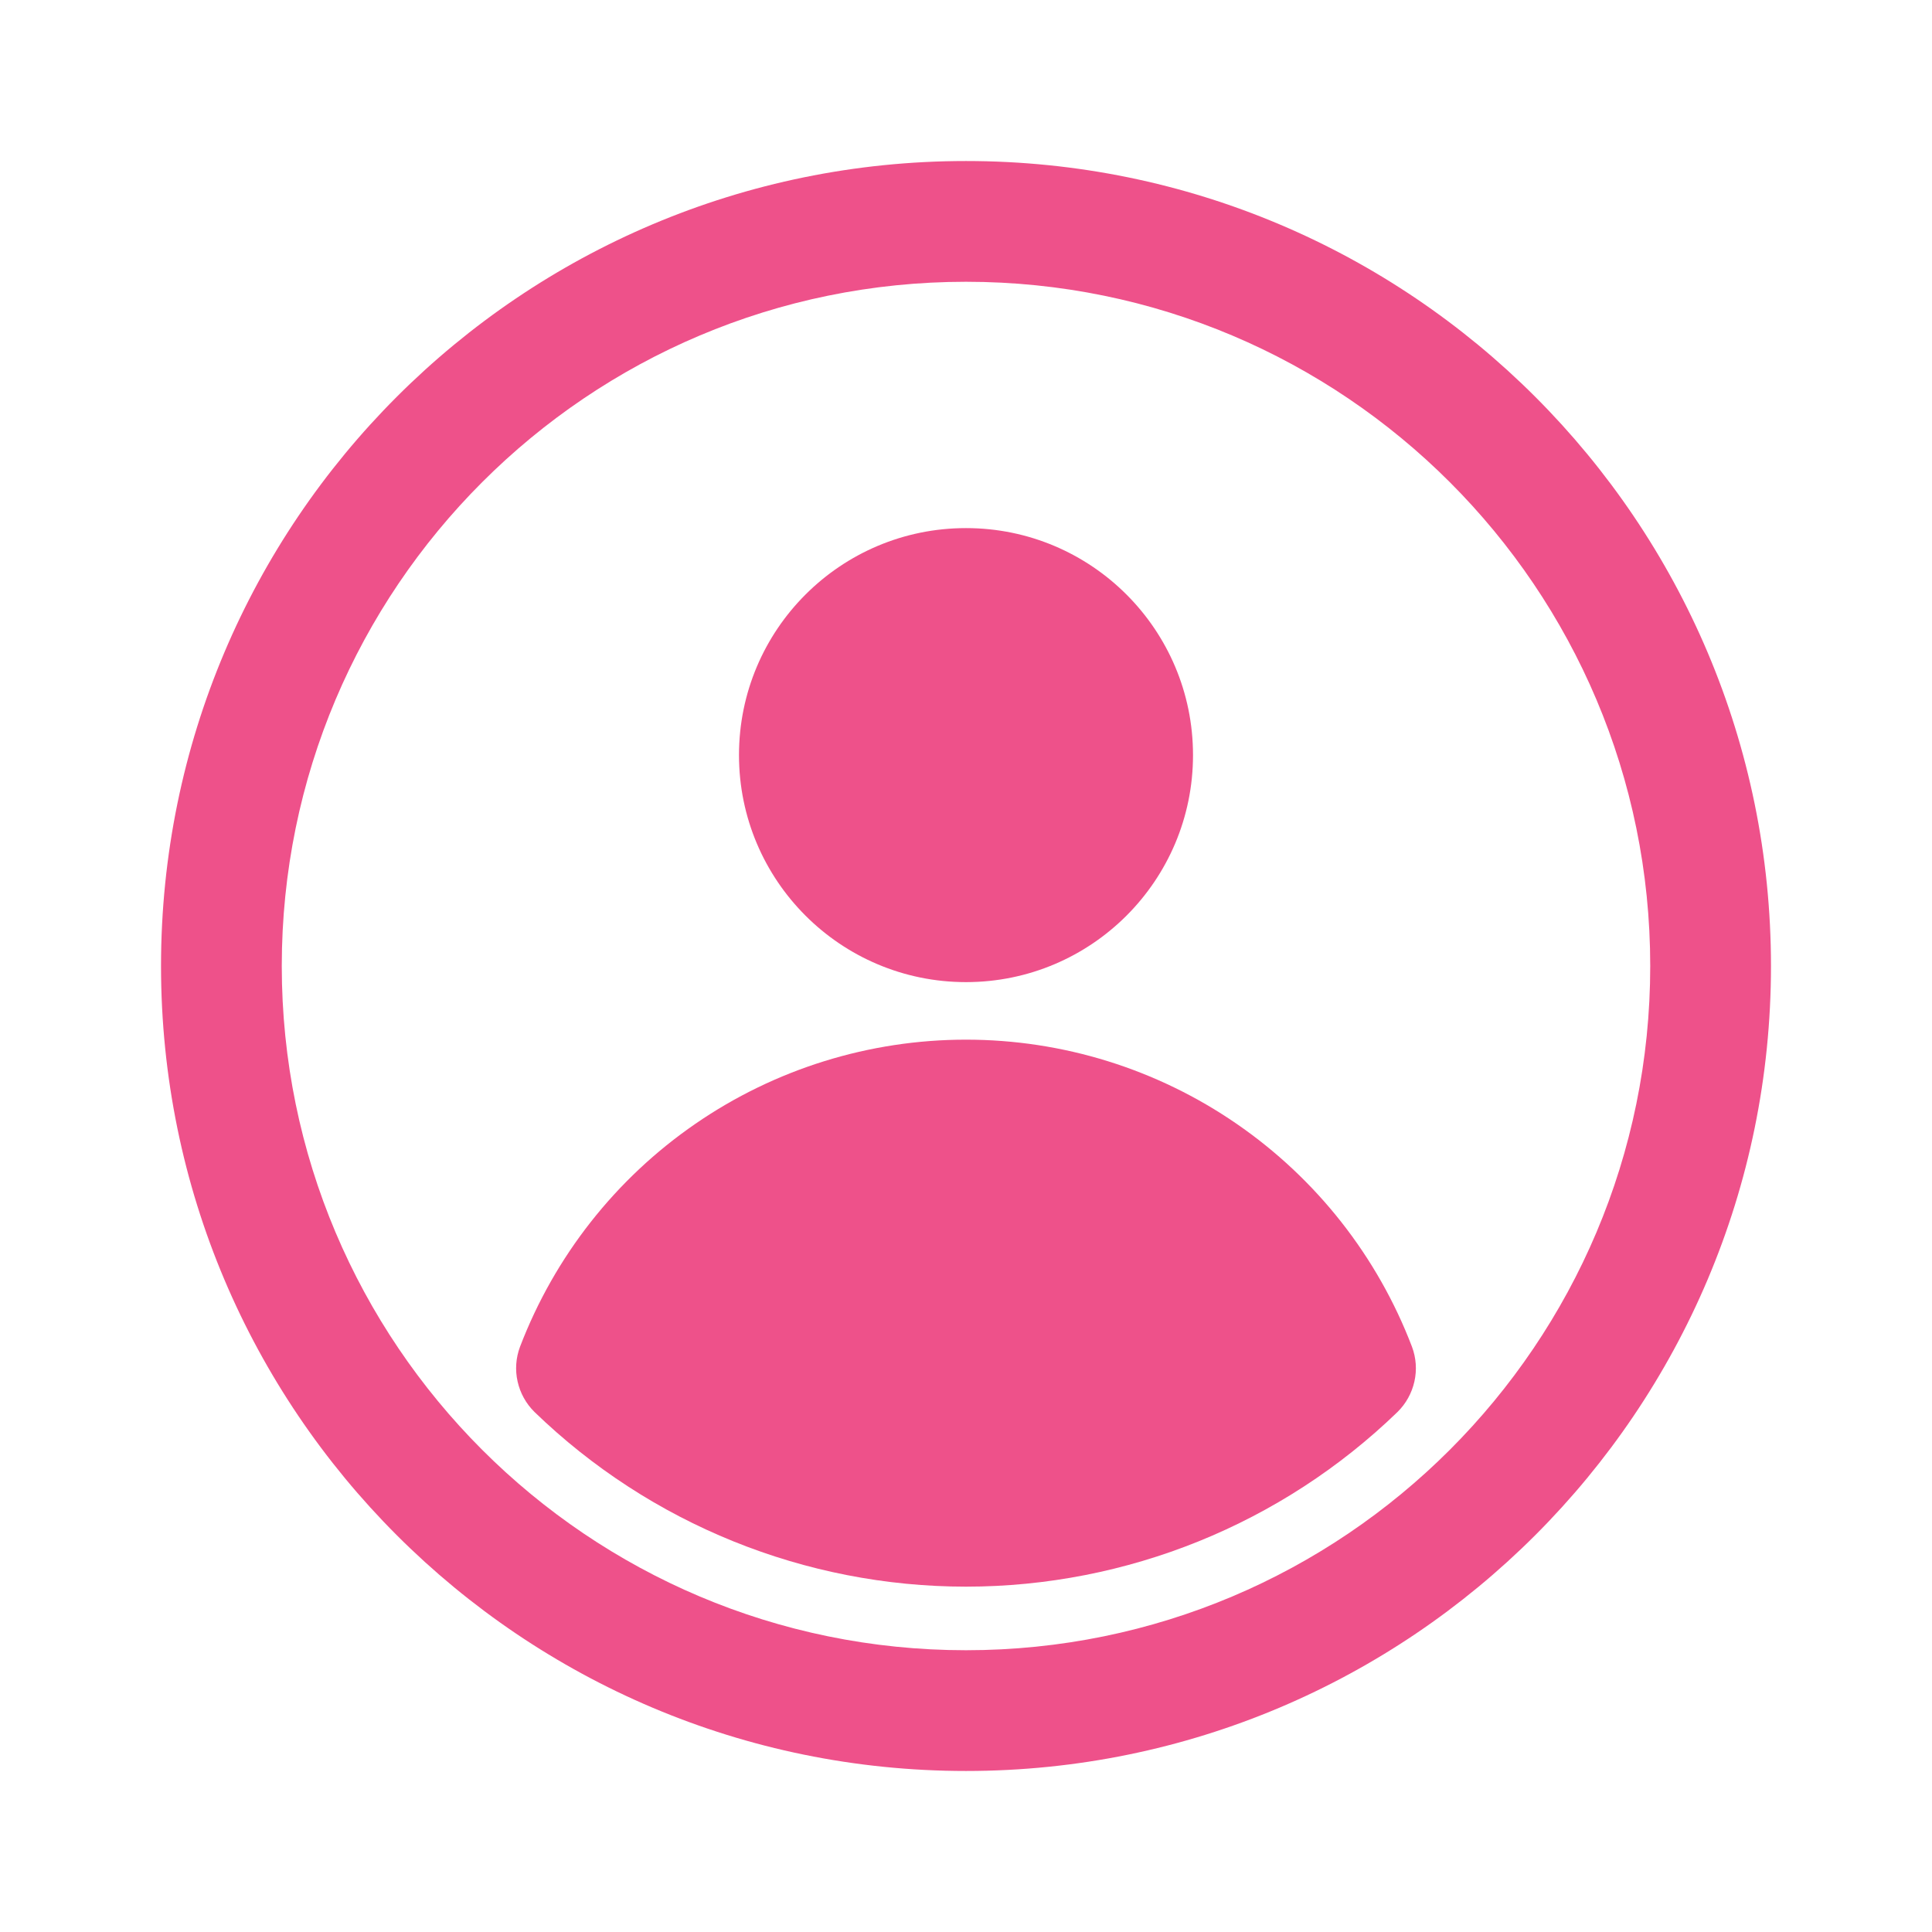 <svg width="32" height="32" viewBox="0 0 32 32" fill="none" xmlns="http://www.w3.org/2000/svg">
<g clip-path="url(#clip0_690_5291)">
<path d="M16 15.267C17.524 15.267 18.76 14.031 18.76 12.507C18.76 10.982 17.524 9.747 16 9.747C14.476 9.747 13.24 10.982 13.24 12.507C13.24 14.031 14.476 15.267 16 15.267Z" fill="#EE518A"/>
<path fill-rule="evenodd" clip-rule="evenodd" d="M16 10.747C15.028 10.747 14.24 11.535 14.24 12.507C14.24 13.479 15.028 14.267 16 14.267C16.972 14.267 17.76 13.479 17.76 12.507C17.76 11.535 16.972 10.747 16 10.747ZM12.24 12.507C12.24 10.43 13.923 8.747 16 8.747C18.077 8.747 19.76 10.43 19.76 12.507C19.76 14.583 18.077 16.267 16 16.267C13.923 16.267 12.24 14.583 12.24 12.507Z" fill="#EE518A"/>
<path fill-rule="evenodd" clip-rule="evenodd" d="M16 4.667C9.741 4.667 4.667 9.741 4.667 16C4.667 22.259 9.741 27.333 16 27.333C22.259 27.333 27.333 22.259 27.333 16C27.333 9.741 22.259 4.667 16 4.667ZM2.667 16C2.667 8.636 8.636 2.667 16 2.667C23.364 2.667 29.333 8.636 29.333 16C29.333 23.364 23.364 29.333 16 29.333C8.636 29.333 2.667 23.364 2.667 16Z" fill="#EE518A"/>
<path d="M16 26.28C18.667 26.279 21.23 25.242 23.147 23.387C23.287 23.249 23.384 23.074 23.427 22.882C23.47 22.691 23.456 22.491 23.387 22.307C22.816 20.811 21.803 19.523 20.484 18.615C19.165 17.706 17.602 17.22 16 17.22C14.399 17.22 12.835 17.706 11.516 18.615C10.197 19.523 9.185 20.811 8.613 22.307C8.544 22.491 8.53 22.691 8.573 22.882C8.616 23.074 8.713 23.249 8.853 23.387C10.77 25.242 13.333 26.279 16 26.28Z" fill="#EE518A"/>
</g>
<defs>
<clipPath id="clip0_690_5291">
<rect width="26.667" height="26.667" fill="white" transform="translate(2.667 2.667)"/>
</clipPath>
</defs>
</svg>
